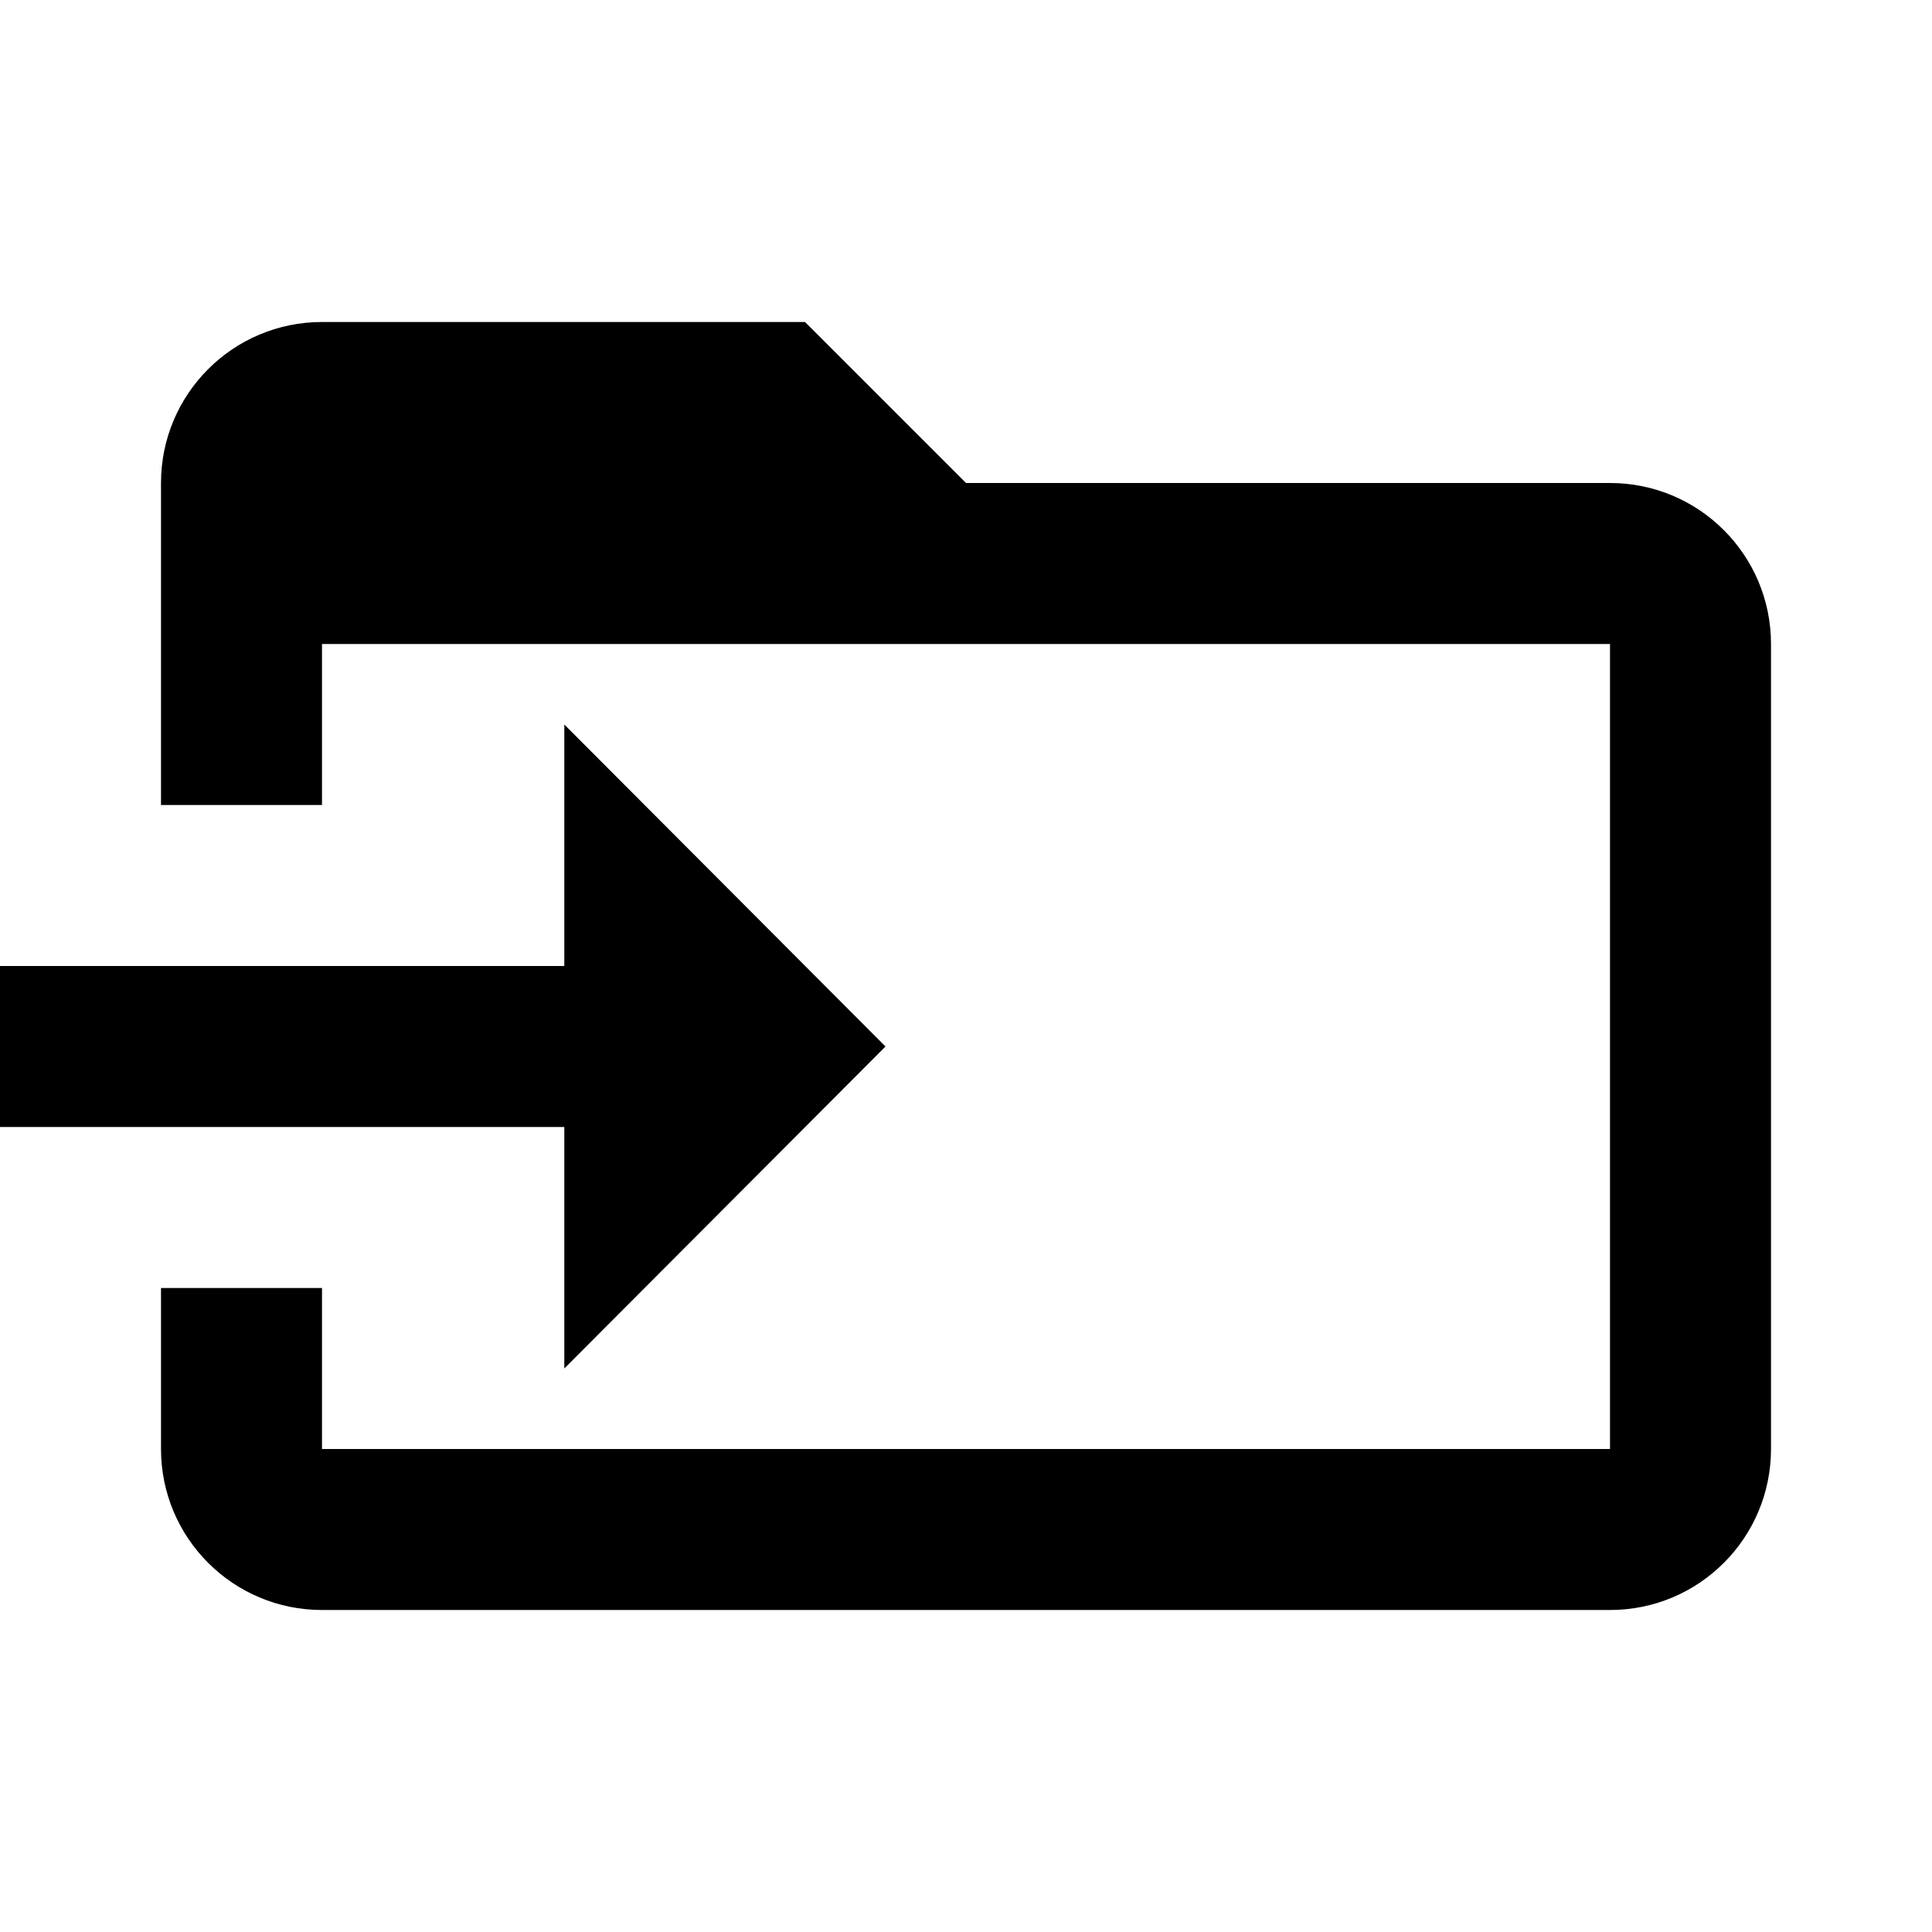 <!-- Generated by IcoMoon.io -->
<svg version="1.1" xmlns="http://www.w3.org/2000/svg" width="24" height="24" viewBox="0 0 24 24">
<title>move</title>
<path d="M11 13l-3.99-4v3h-7.010v2h7.010v3l3.99-4z"></path>
<path d="M20 6h-8l-2-2h-6c-1.105 0-2 0.895-2 2v0 4h2v-2h16v10h-16v-2h-2v2c0 1.105 0.895 2 2 2v0h16c1.105 0 2-0.895 2-2v0-10c0-1.105-0.895-2-2-2v0z"></path>
</svg>
